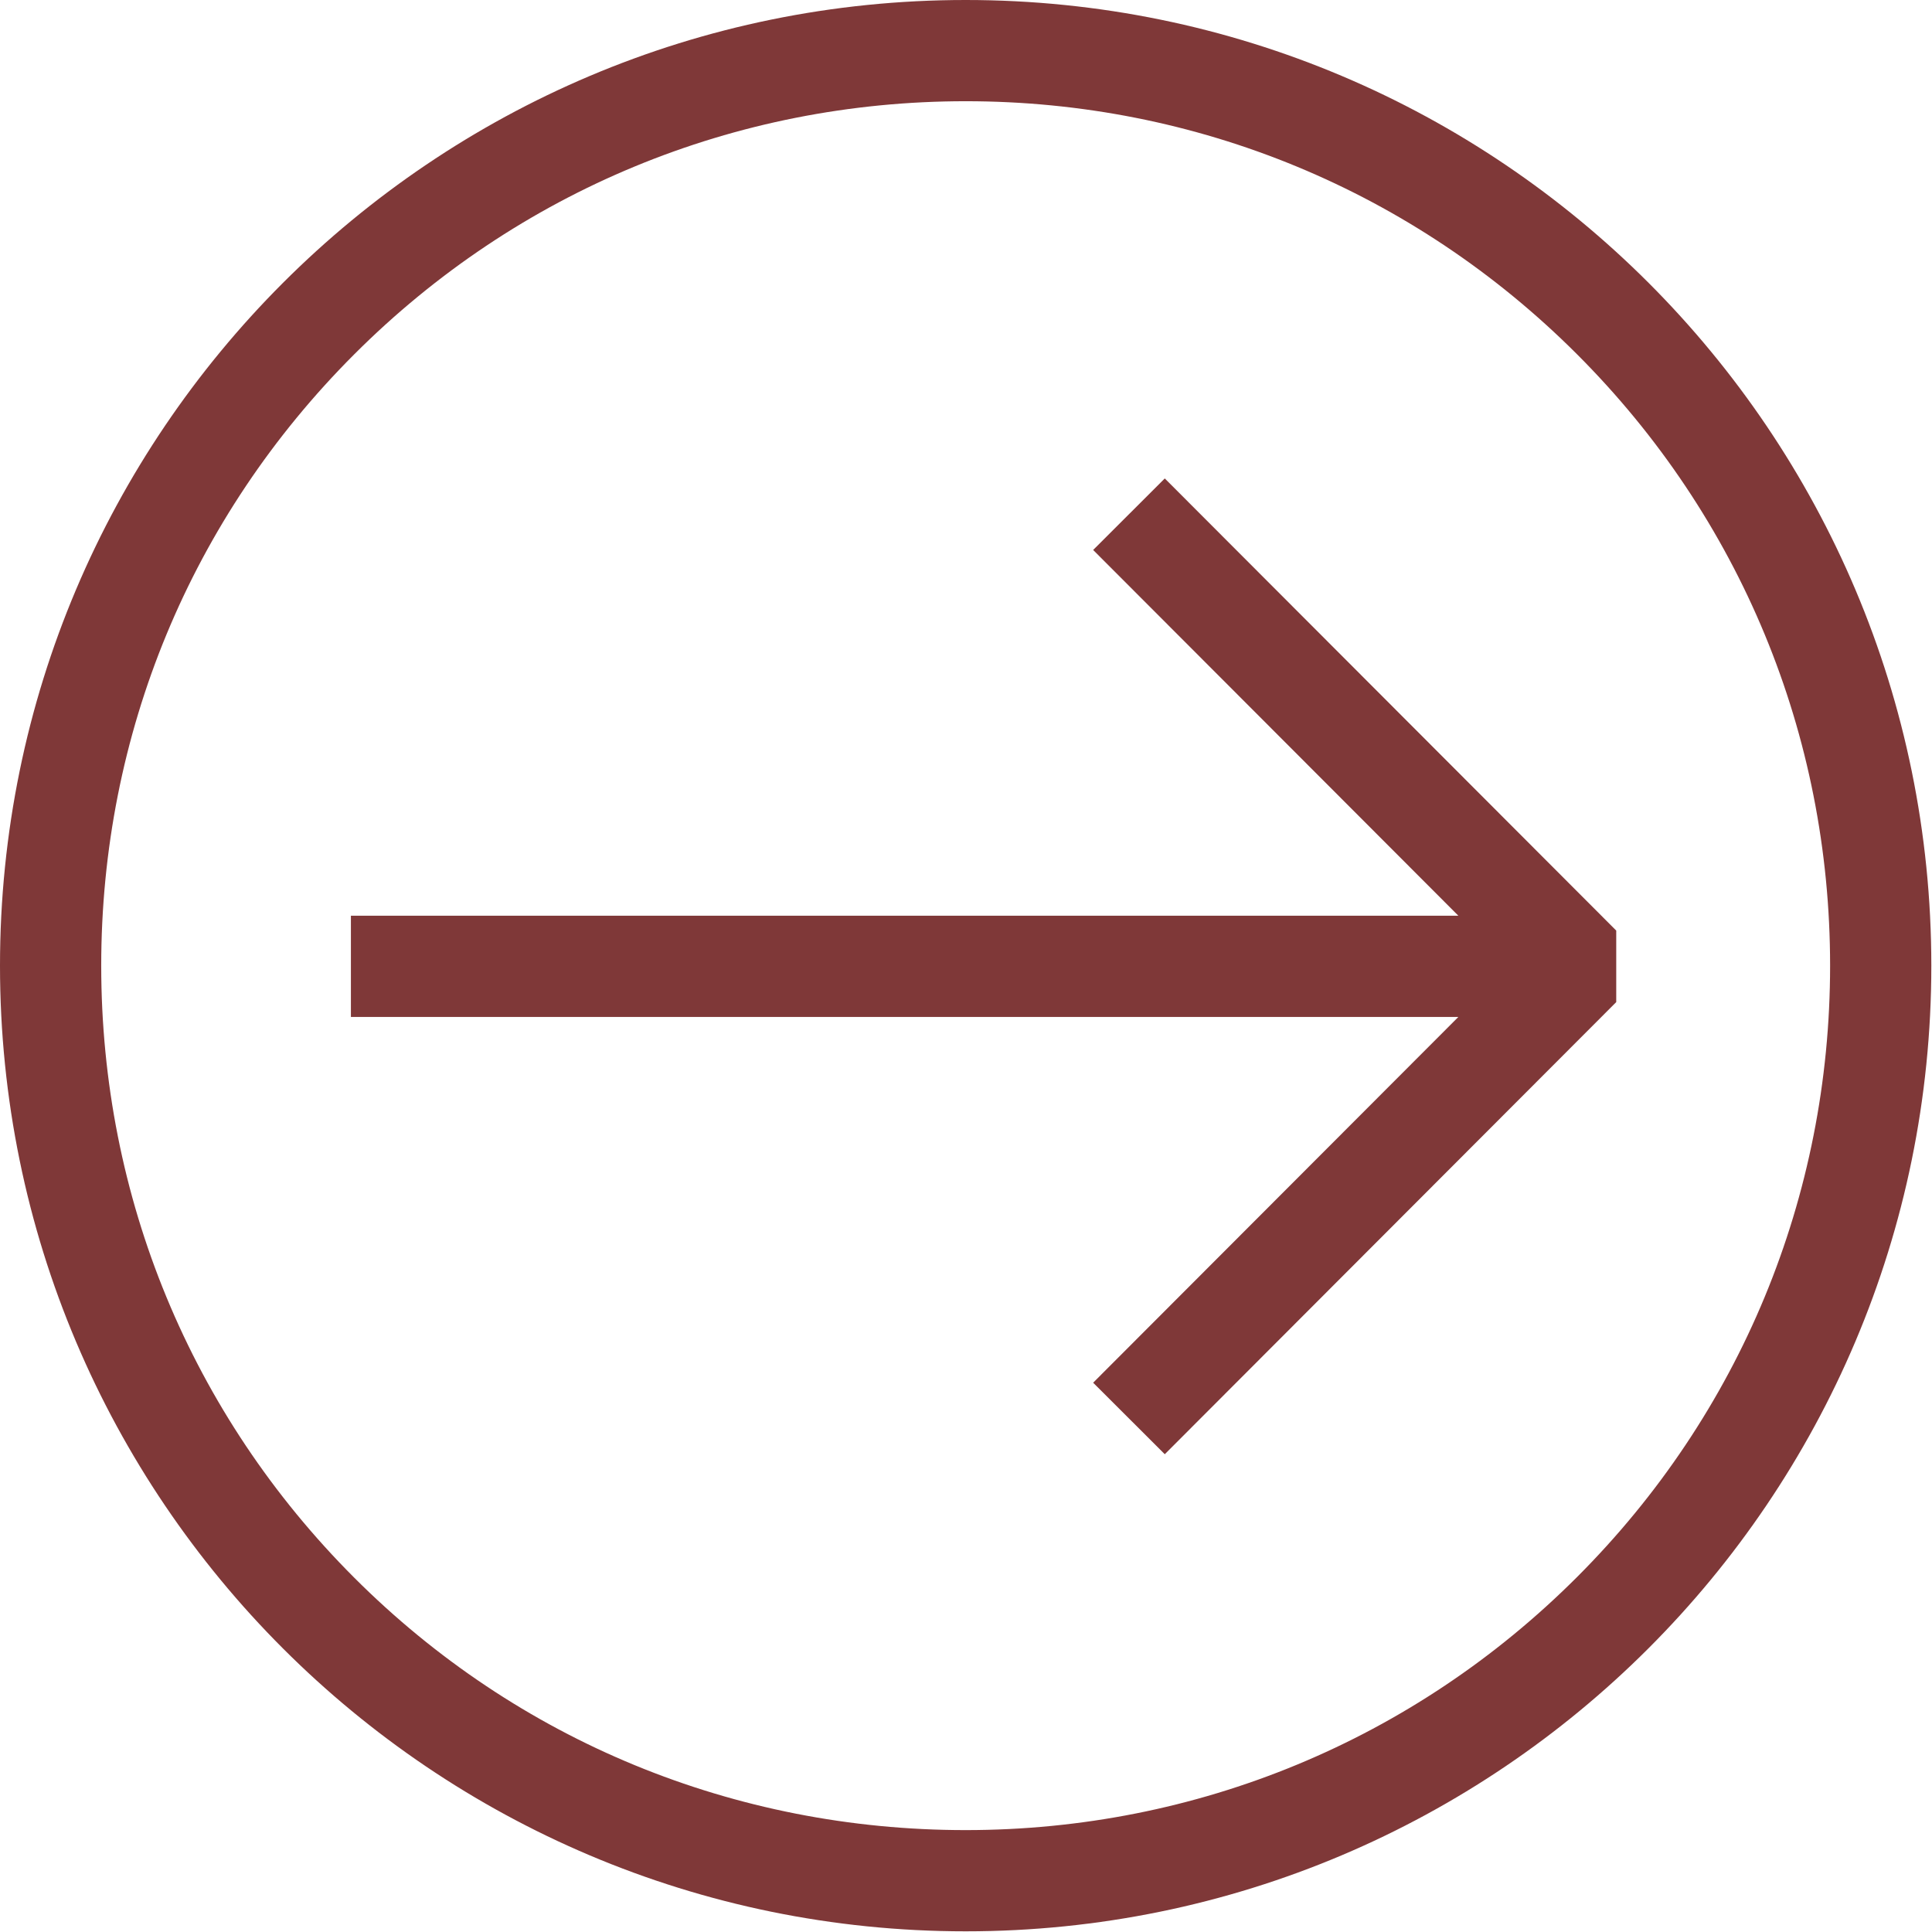 <?xml version="1.0" encoding="utf-8"?>
<!-- Generator: Adobe Illustrator 25.0.1, SVG Export Plug-In . SVG Version: 6.00 Build 0)  -->
<svg version="1.1" id="レイヤー_1" xmlns="http://www.w3.org/2000/svg" xmlns:xlink="http://www.w3.org/1999/xlink" x="0px"
	 y="0px" viewBox="0 0 286.3 286.3" style="enable-background:new 0 0 286.3 286.3;" xml:space="preserve">
<style type="text/css">
	.st0{fill:#7f3838;}
	.st1{fill:none;stroke:#7f3838;stroke-width:15;stroke-linejoin:bevel;stroke-miterlimit:10;}
</style>
<g>
	<path class="st0" d="M143.1,15c34.2,0,66.4,13.3,90.6,37.5c24.2,24.2,37.5,56.4,37.5,90.6s-13.3,66.4-37.5,90.6
		c-24.2,24.2-56.4,37.5-90.6,37.5S76.7,258,52.5,233.8C28.3,209.6,15,177.4,15,143.1s13.3-66.4,37.5-90.6
		C76.7,28.3,108.9,15,143.1,15 M143.1,0C64.1,0,0,64.1,0,143.1s64.1,143.1,143.1,143.1s143.1-64.1,143.1-143.1S222.2,0,143.1,0
		L143.1,0z"/>
</g>
<polyline class="st1" points="52,143.2 234.2,143.2 167.3,76.2 234.2,143.2 167.3,210.2 "/>
</svg>

